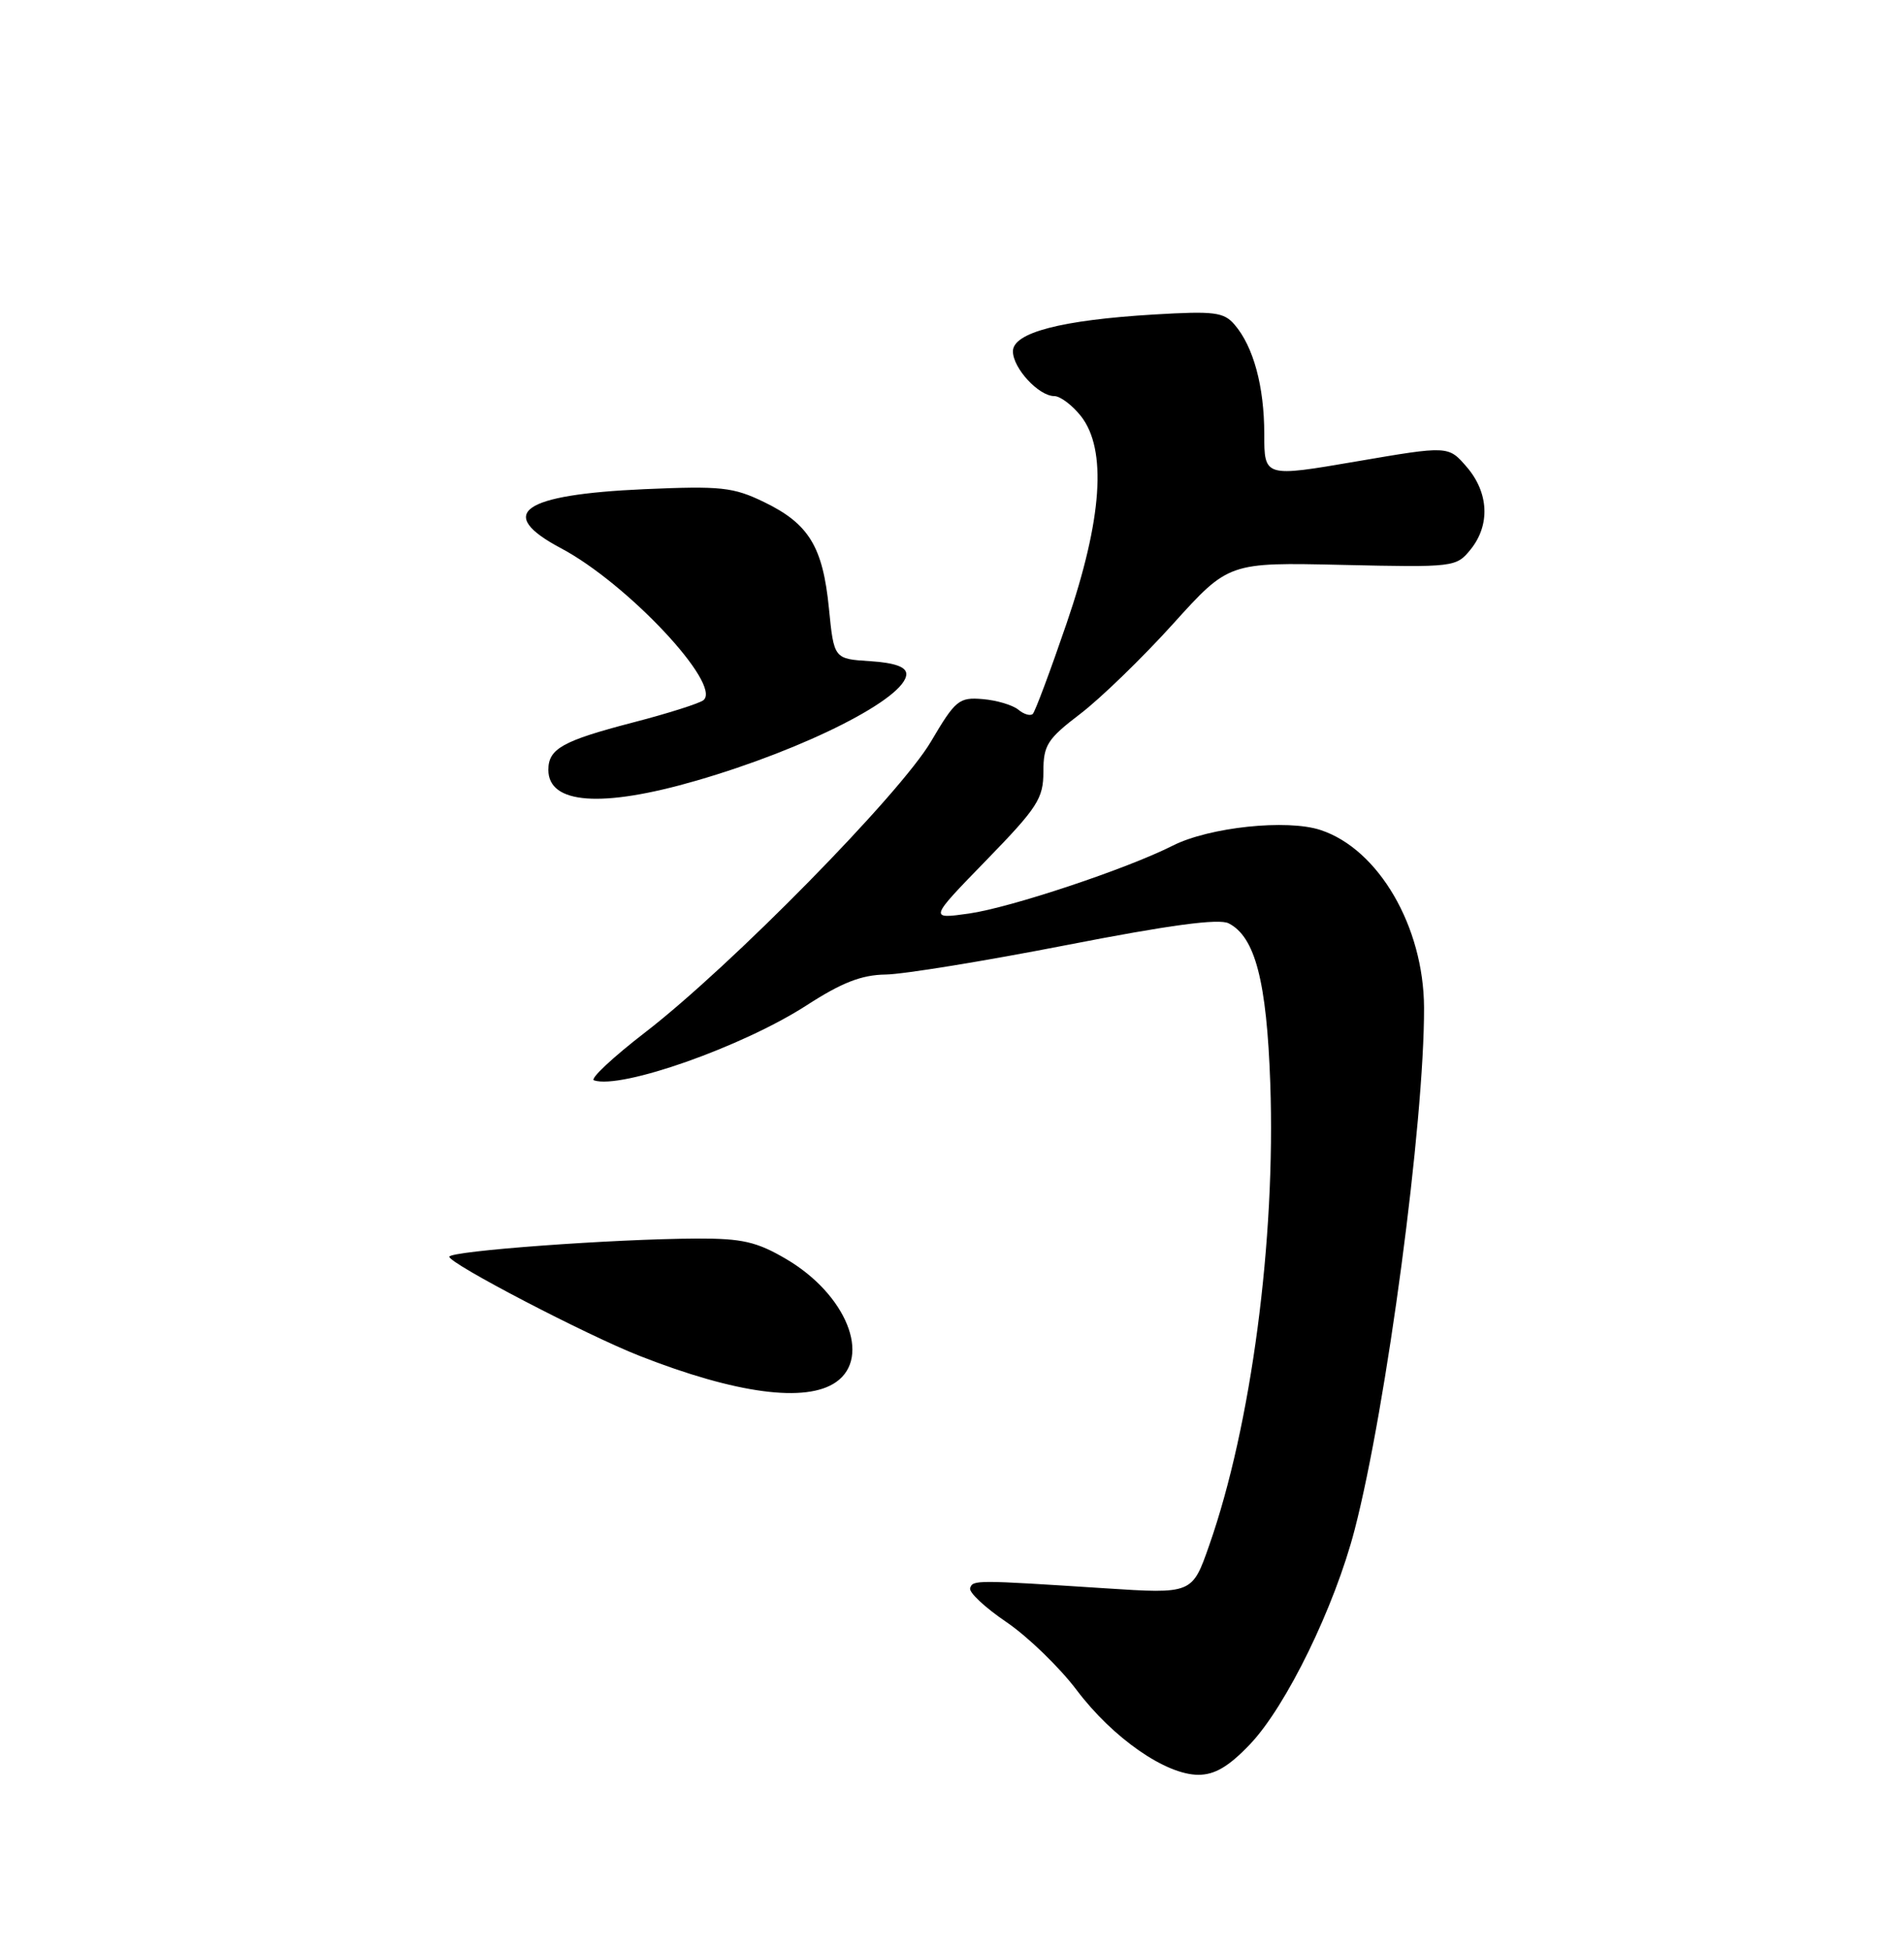 <?xml version="1.0" encoding="UTF-8" standalone="no"?>
<!DOCTYPE svg PUBLIC "-//W3C//DTD SVG 1.1//EN" "http://www.w3.org/Graphics/SVG/1.1/DTD/svg11.dtd" >
<svg xmlns="http://www.w3.org/2000/svg" xmlns:xlink="http://www.w3.org/1999/xlink" version="1.1" viewBox="0 0 250 256">
 <g >
 <path fill="currentColor"
d=" M 164.14 228.98 C 168.90 223.97 175.24 210.96 177.87 200.82 C 182.06 184.67 187.03 147.28 186.98 132.28 C 186.94 121.66 181.02 111.48 173.40 108.97 C 169.00 107.51 158.79 108.59 154.00 111.01 C 147.91 114.09 132.70 119.15 127.24 119.93 C 121.98 120.67 121.98 120.67 129.49 112.95 C 136.24 106.01 137.00 104.83 137.00 101.32 C 137.00 97.82 137.51 97.02 141.85 93.71 C 144.52 91.67 150.00 86.36 154.02 81.91 C 161.33 73.82 161.33 73.82 176.25 74.16 C 190.92 74.49 191.21 74.46 193.09 72.14 C 195.69 68.93 195.49 64.68 192.59 61.31 C 190.18 58.51 190.18 58.51 178.09 60.58 C 166.00 62.65 166.00 62.65 166.00 56.97 C 166.00 50.73 164.58 45.51 162.11 42.63 C 160.69 40.97 159.46 40.82 151.50 41.29 C 139.34 42.02 133.00 43.67 133.00 46.12 C 133.00 48.33 136.38 52.00 138.43 52.00 C 139.21 52.00 140.79 53.19 141.93 54.63 C 145.37 59.01 144.74 68.14 140.05 81.83 C 137.92 88.06 135.92 93.41 135.61 93.72 C 135.30 94.03 134.44 93.78 133.71 93.17 C 132.97 92.56 130.86 91.93 129.03 91.78 C 125.92 91.52 125.45 91.90 122.24 97.35 C 118.16 104.27 95.99 126.83 84.74 135.51 C 80.47 138.80 77.43 141.64 77.99 141.83 C 81.58 143.03 97.52 137.40 105.93 131.97 C 110.52 129.00 113.13 127.98 116.28 127.94 C 118.60 127.91 129.28 126.17 140.00 124.08 C 153.58 121.43 160.06 120.56 161.33 121.22 C 164.81 123.00 166.32 128.83 166.79 142.22 C 167.51 162.78 164.29 187.15 158.77 202.88 C 156.54 209.26 156.54 209.26 145.02 208.51 C 128.08 207.41 127.72 207.41 127.38 208.50 C 127.20 209.05 129.35 211.06 132.16 212.96 C 134.96 214.87 139.11 218.88 141.38 221.89 C 146.12 228.17 153.06 233.00 157.35 233.00 C 159.51 233.00 161.35 231.91 164.14 228.98 Z  M 109.78 181.44 C 114.46 178.16 111.11 169.91 103.21 165.28 C 99.36 163.02 97.43 162.58 91.55 162.60 C 80.65 162.64 59.00 164.23 59.00 164.99 C 59.00 165.89 76.99 175.26 84.00 178.01 C 96.65 182.98 105.84 184.20 109.78 181.44 Z  M 91.42 102.49 C 105.79 98.33 119.00 91.62 119.00 88.49 C 119.00 87.55 117.47 87.01 114.25 86.80 C 109.50 86.50 109.50 86.50 108.84 79.86 C 108.04 71.77 106.21 68.76 100.32 65.91 C 96.27 63.95 94.68 63.78 84.60 64.22 C 68.49 64.94 65.02 67.39 73.67 71.98 C 82.35 76.58 94.78 89.82 92.38 91.91 C 91.89 92.33 87.71 93.66 83.07 94.86 C 73.86 97.26 72.00 98.30 72.00 101.07 C 72.00 105.58 79.00 106.09 91.42 102.49 Z "/>
</g>
</svg>